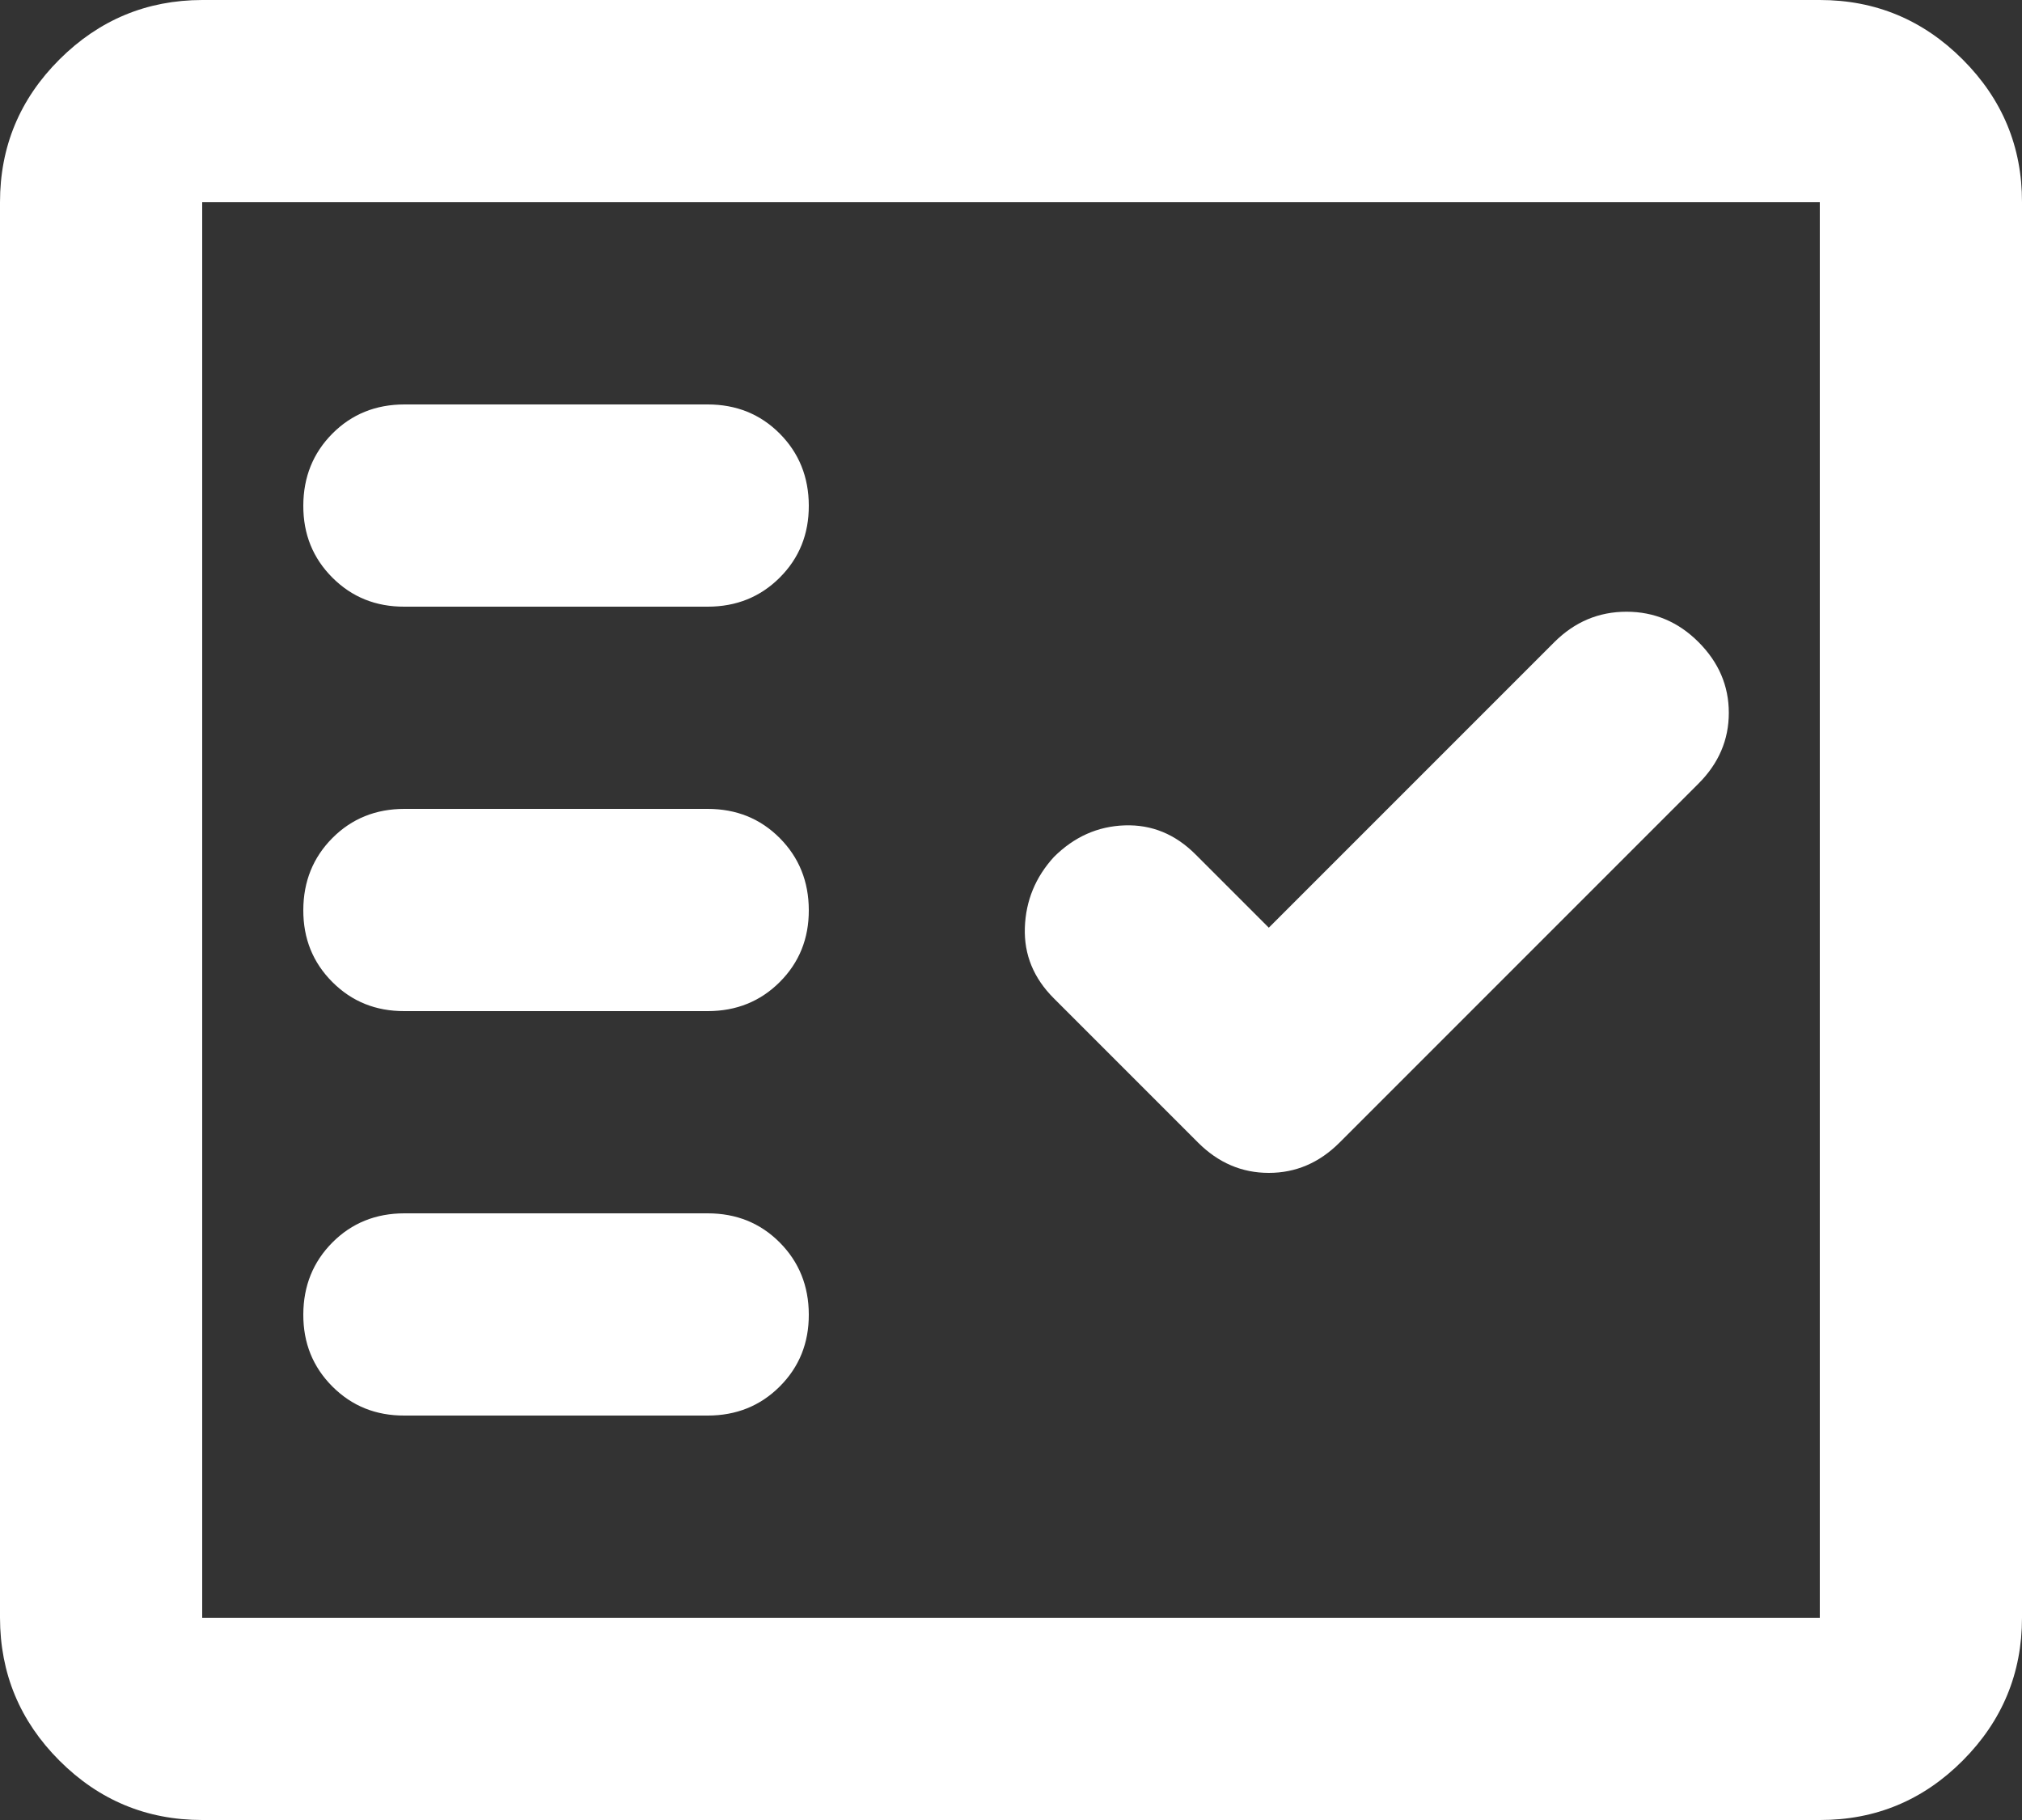 <svg width="20" height="18" viewBox="0 0 20 18" fill="none" xmlns="http://www.w3.org/2000/svg">
<rect x="0" y="0" width="20" height="18" fill="#333333" stroke="none"/>
<path d="M2 18C1.45 18 0.979 17.804 0.588 17.413C0.197 17.022 0.001 16.551 0 16V2C0 1.45 0.196 0.979 0.588 0.588C0.98 0.197 1.451 0.001 2 0H18C18.55 0 19.021 0.196 19.413 0.588C19.805 0.98 20.001 1.451 20 2V16C20 16.55 19.804 17.021 19.413 17.413C19.022 17.805 18.551 18.001 18 18H2ZM2 16H18V2H2V16ZM7 14C7.283 14 7.521 13.904 7.713 13.712C7.905 13.52 8.001 13.283 8 13C7.999 12.717 7.903 12.48 7.712 12.288C7.521 12.096 7.283 12 7 12H4C3.717 12 3.479 12.096 3.288 12.288C3.097 12.48 3.001 12.717 3 13C2.999 13.283 3.095 13.52 3.288 13.713C3.481 13.906 3.718 14.001 4 14H7ZM12.55 9.175L11.825 8.45C11.625 8.25 11.392 8.154 11.125 8.163C10.858 8.172 10.625 8.276 10.425 8.475C10.242 8.675 10.146 8.908 10.137 9.175C10.128 9.442 10.224 9.675 10.425 9.875L11.85 11.3C12.05 11.5 12.283 11.6 12.55 11.6C12.817 11.6 13.05 11.5 13.25 11.3L16.8 7.75C17 7.55 17.1 7.317 17.1 7.05C17.1 6.783 17 6.55 16.8 6.35C16.6 6.15 16.363 6.05 16.088 6.05C15.813 6.05 15.576 6.15 15.375 6.35L12.55 9.175ZM7 10C7.283 10 7.521 9.904 7.713 9.712C7.905 9.52 8.001 9.283 8 9C7.999 8.717 7.903 8.48 7.712 8.288C7.521 8.096 7.283 8 7 8H4C3.717 8 3.479 8.096 3.288 8.288C3.097 8.48 3.001 8.717 3 9C2.999 9.283 3.095 9.52 3.288 9.713C3.481 9.906 3.718 10.001 4 10H7ZM7 6C7.283 6 7.521 5.904 7.713 5.712C7.905 5.52 8.001 5.283 8 5C7.999 4.717 7.903 4.48 7.712 4.288C7.521 4.096 7.283 4 7 4H4C3.717 4 3.479 4.096 3.288 4.288C3.097 4.48 3.001 4.717 3 5C2.999 5.283 3.095 5.52 3.288 5.713C3.481 5.906 3.718 6.001 4 6H7Z" fill="white"/>
</svg>
